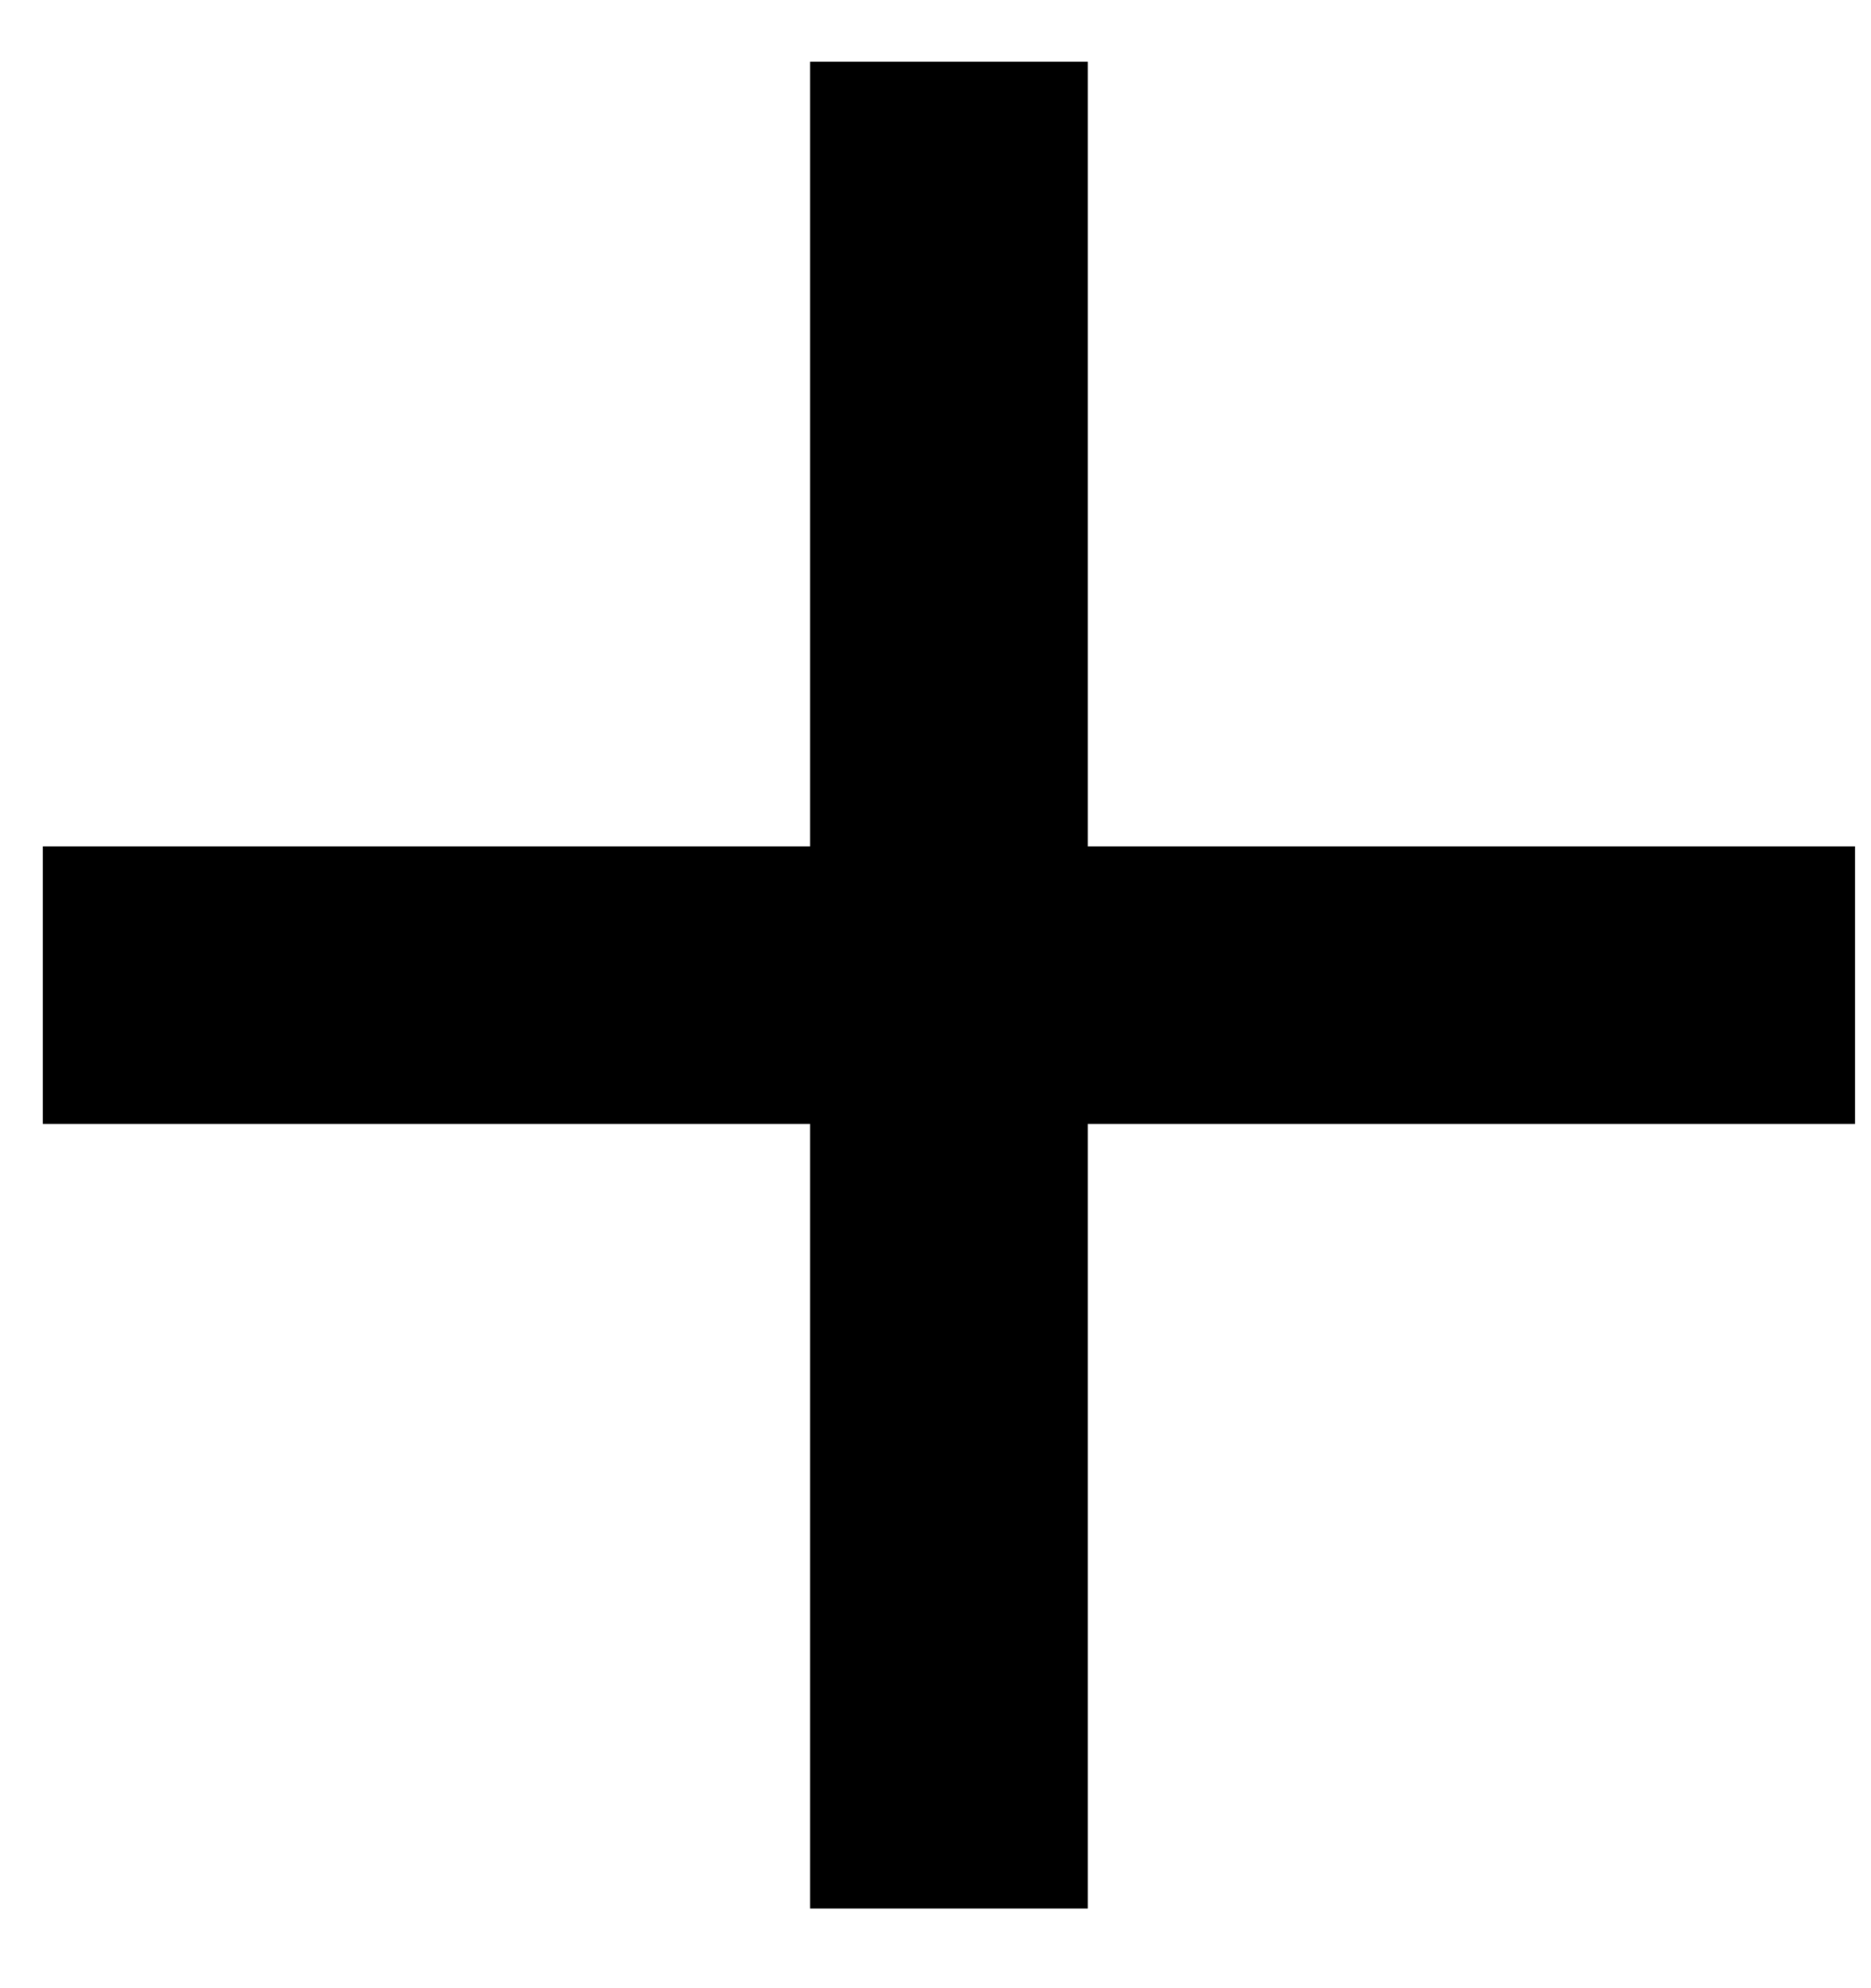 <svg width="16" height="17" viewBox="0 0 16 17" fill="none" xmlns="http://www.w3.org/2000/svg">
<path d="M6.928 16.319H9.302V9.61H15.864V7.237H9.302V0.528H6.928V7.237H0.366V9.61H6.928V16.319Z" fill="black"/>
</svg>
